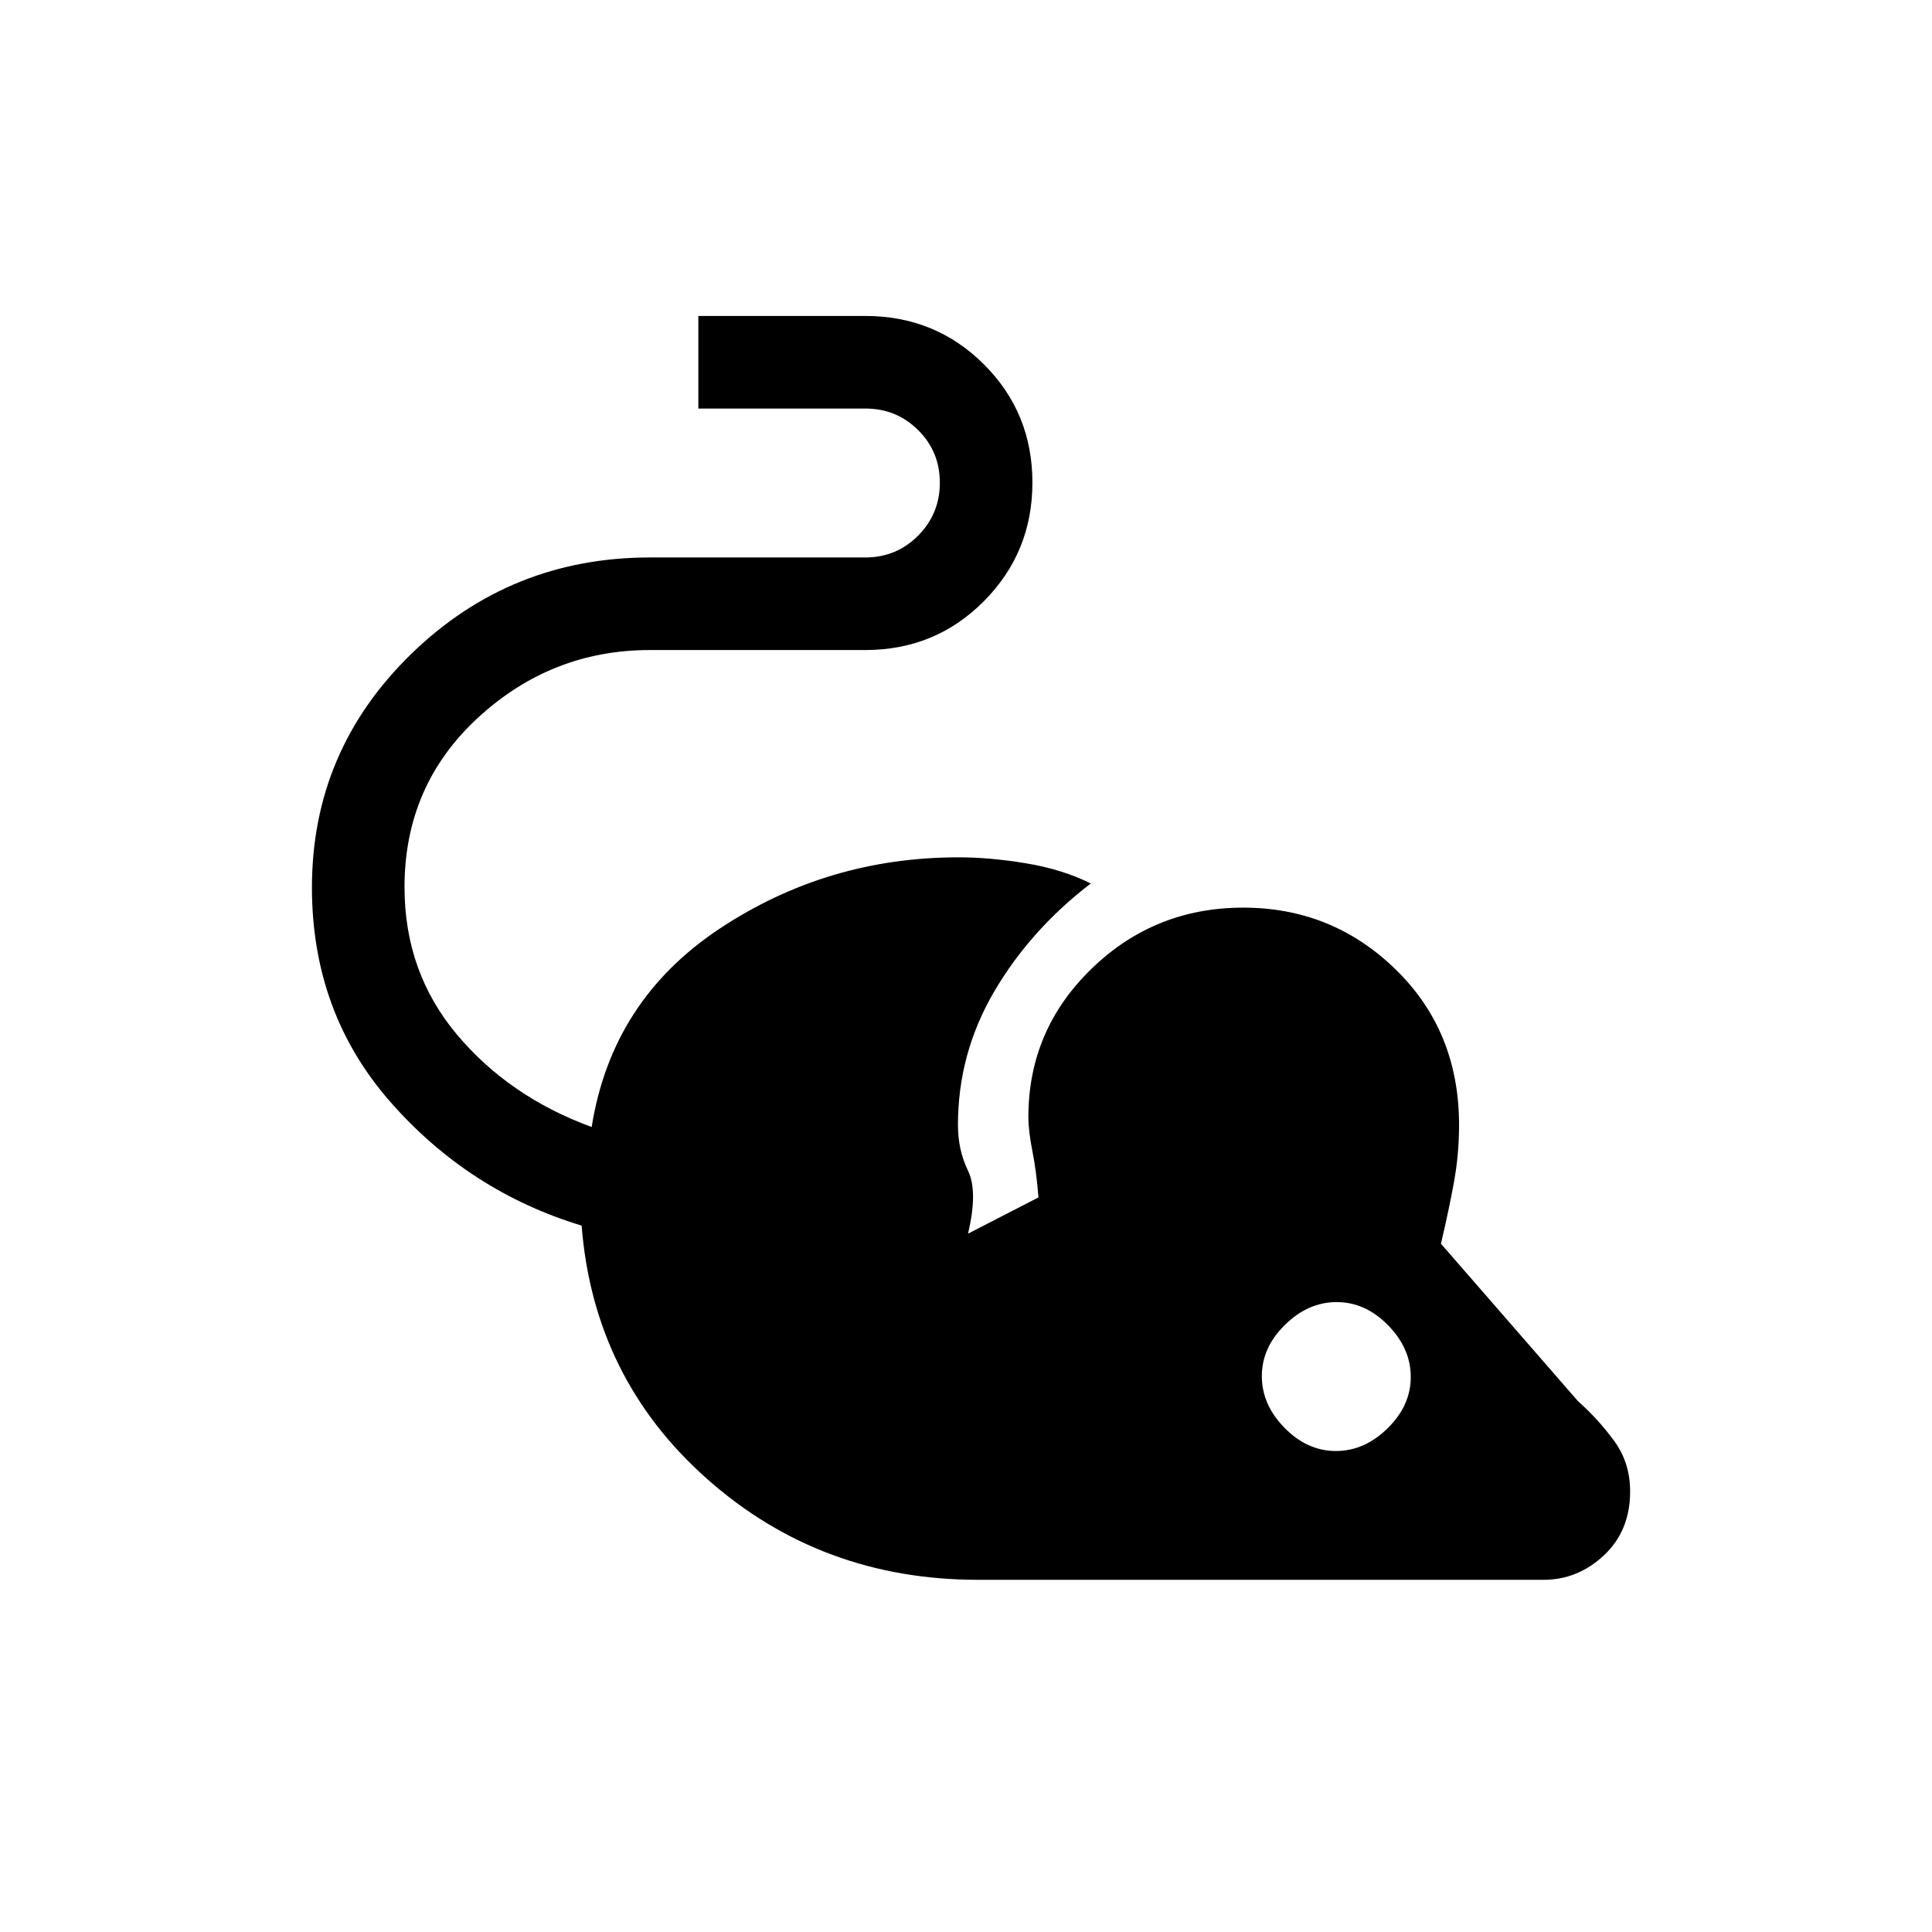 <svg xmlns="http://www.w3.org/2000/svg" height="20" viewBox="0 -960 960 960" width="20"><path d="M486-175q-78.02 0-134.51-50Q295-275 289-351q-56-17-95-61.43-39-44.44-39-106.57 0-68.03 49.3-116.02Q253.6-683 323-683h107q15.4 0 26.2-10.84 10.8-10.85 10.8-26.3 0-15.46-10.8-26.16T430-757h-83v-46h83q34.78 0 58.89 24.04Q513-754.91 513-720.23q0 34.69-24.11 58.96Q464.78-637 430-637H323q-49 0-85.5 33.64T201-519.2q0 42.2 26 73.2t67 46q10-63 63.5-98.5T476.31-534q15.69 0 33.69 3t32 10q-30 23-48 53.71-18 30.7-18 66.29 0 12.43 5 22.71 5 10.29 0 31.29l35-18q-1-13-3-23t-2-17q0-43.16 31.32-73.58T617.74-509q44.26 0 75.76 30.72Q725-447.57 725-401q0 14.43-2.5 28.22Q720-359 716-342l68.04 78.18Q794-255 802-244.13q8 10.87 8 25.25 0 19.52-13 31.7T767-175H486Zm177.79-64q14.21 0 25.71-11.29t11.5-25.5q0-14.21-11.29-25.71t-25.5-11.5q-14.21 0-25.71 11.29t-11.5 25.5q0 14.21 11.29 25.71t25.5 11.5Z"/></svg>